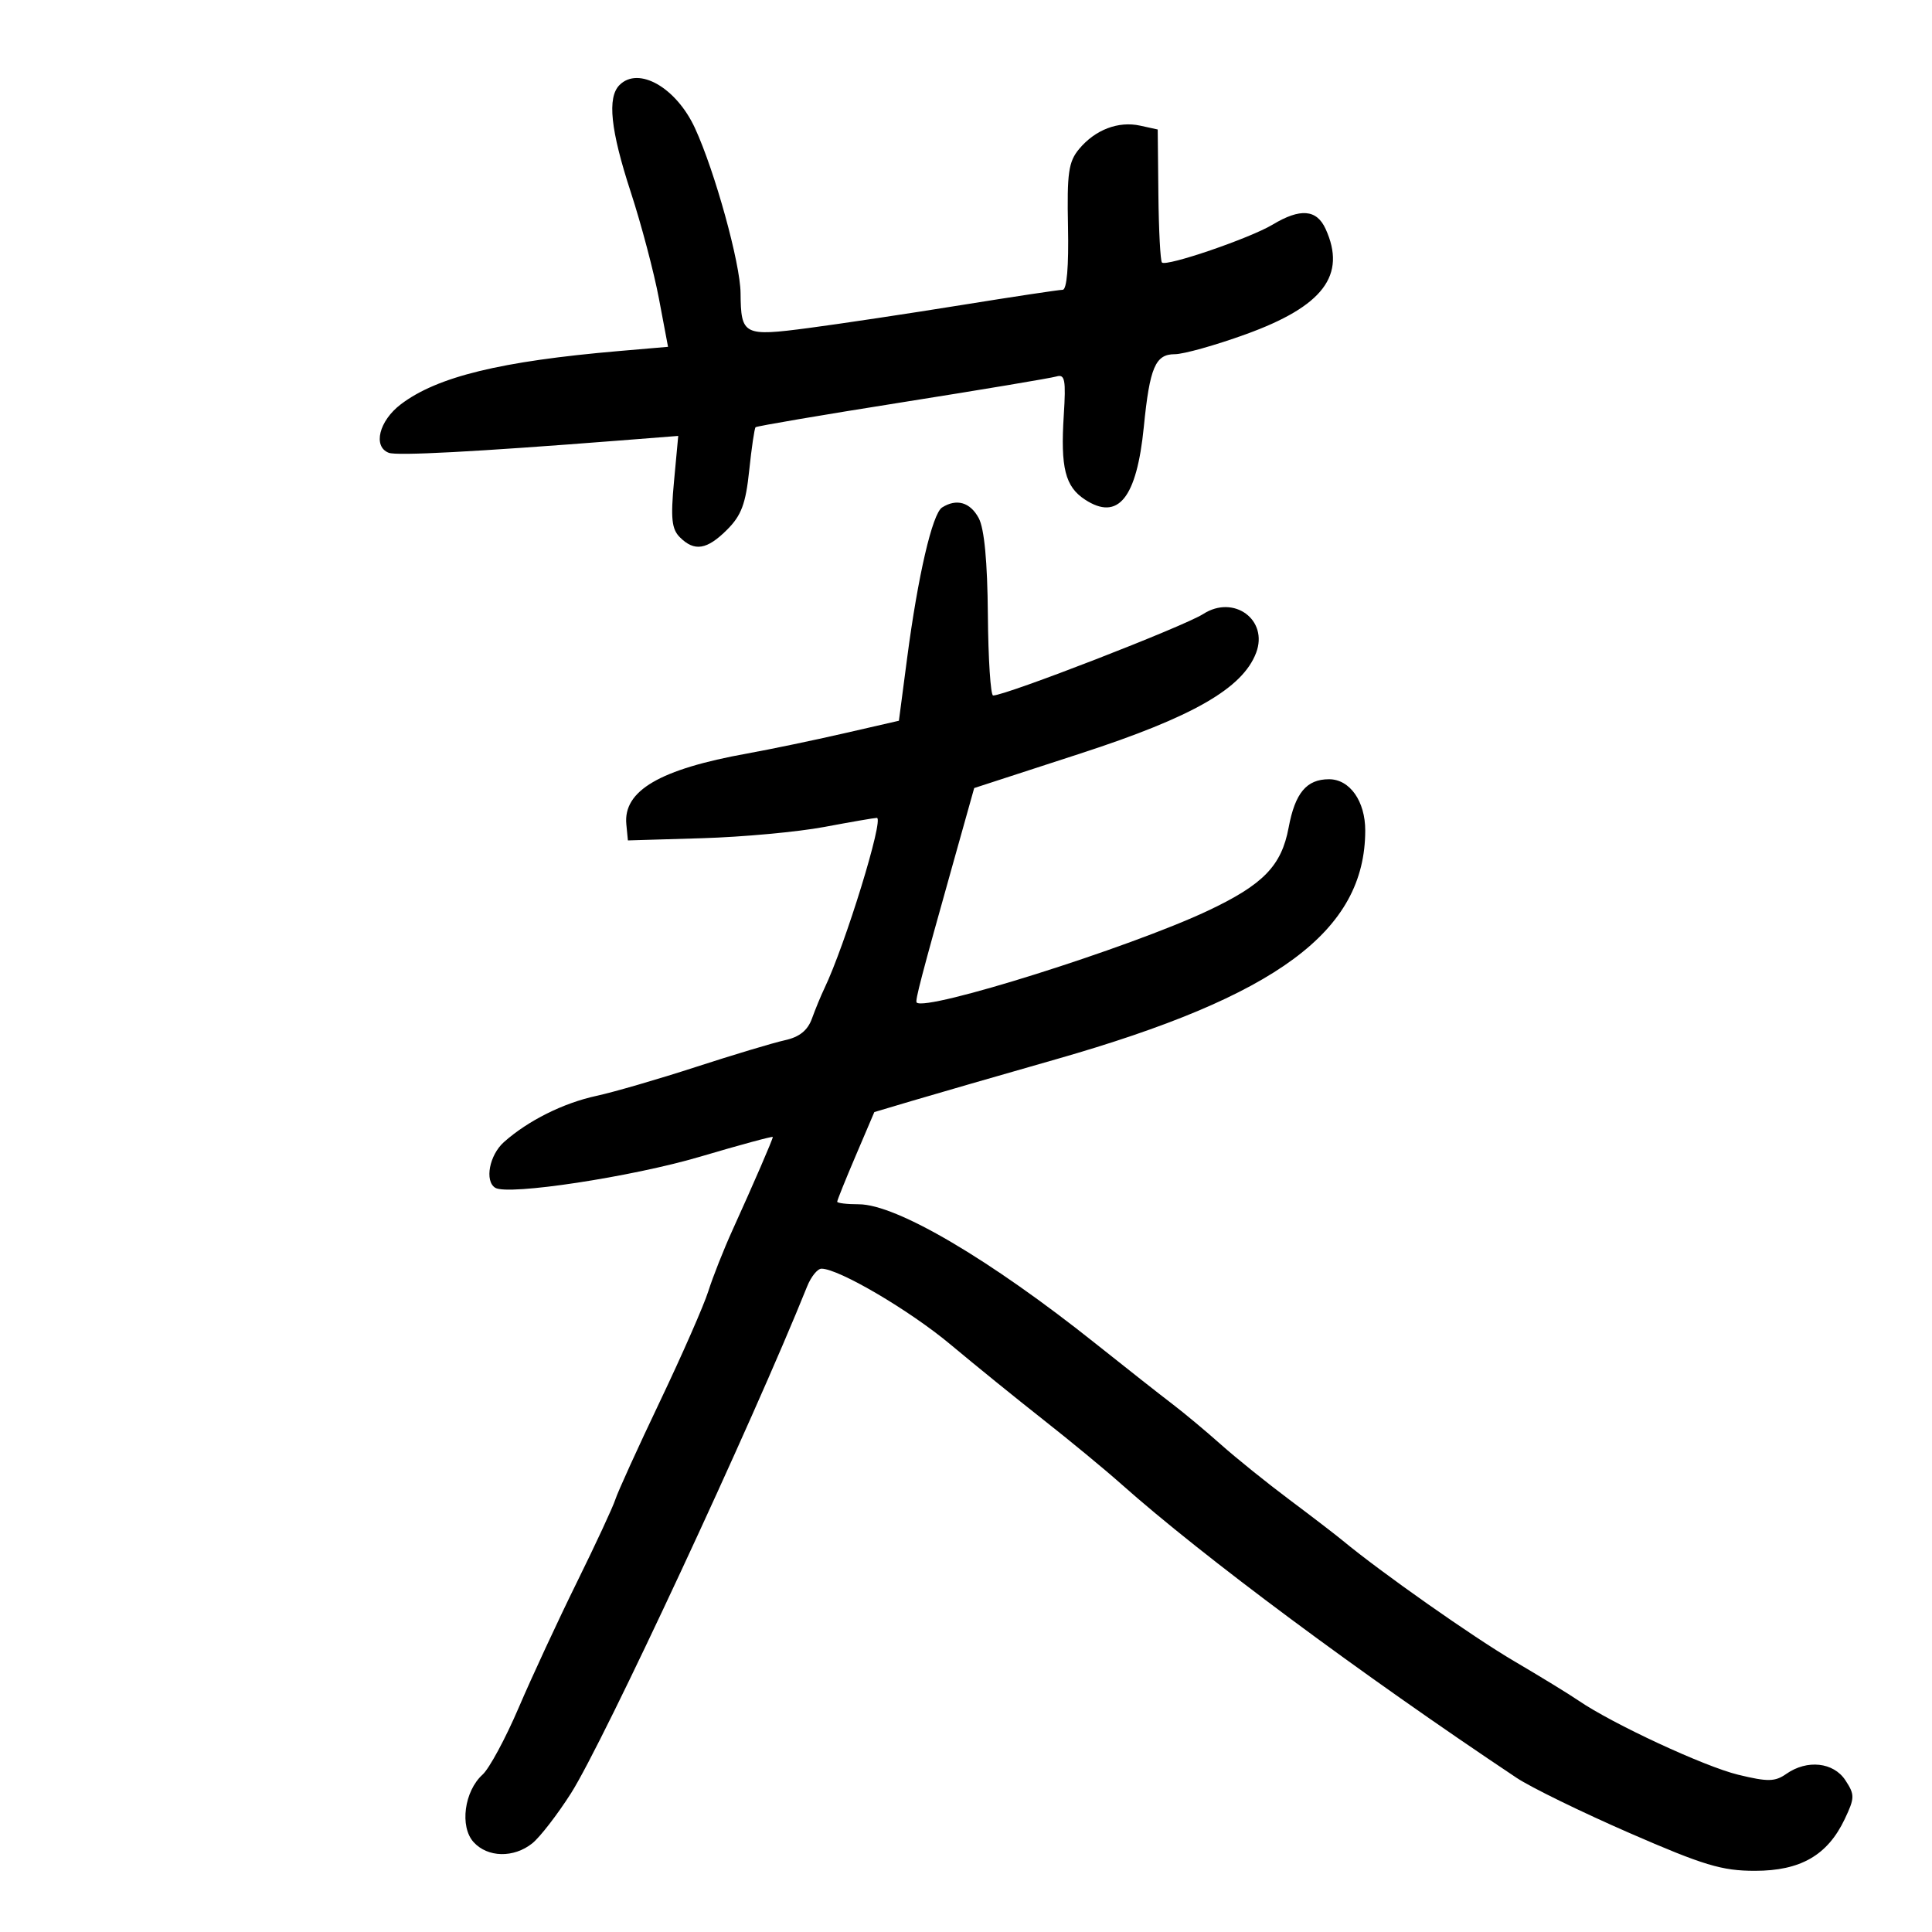 <svg xmlns="http://www.w3.org/2000/svg" width="300" height="300" viewBox="0 0 300 300" version="1.1">
	<path d="M 96.200 13.200 C 94.265 15.135, 94.799 20.204, 97.954 29.860 C 99.579 34.833, 101.544 42.266, 102.321 46.378 L 103.732 53.854 96.116 54.509 C 77.754 56.086, 67.894 58.491, 62.250 62.772 C 58.859 65.344, 57.859 69.348, 60.368 70.311 C 61.646 70.801, 73.777 70.158, 95.908 68.426 L 105.316 67.689 104.658 74.773 C 104.125 80.504, 104.299 82.157, 105.571 83.428 C 107.834 85.691, 109.776 85.377, 112.909 82.245 C 115.120 80.033, 115.796 78.225, 116.334 73.076 C 116.703 69.548, 117.149 66.518, 117.326 66.341 C 117.502 66.165, 127.739 64.423, 140.073 62.470 C 152.408 60.517, 163.196 58.711, 164.048 58.457 C 165.361 58.064, 165.533 58.974, 165.183 64.471 C 164.663 72.630, 165.398 75.559, 168.467 77.570 C 173.618 80.946, 176.509 77.373, 177.613 66.268 C 178.530 57.047, 179.404 55, 182.423 55 C 183.783 55, 188.738 53.610, 193.434 51.910 C 205.465 47.557, 209.117 42.740, 205.839 35.547 C 204.452 32.502, 201.909 32.295, 197.618 34.876 C 194.092 36.998, 181.108 41.441, 180.426 40.760 C 180.181 40.514, 179.933 35.767, 179.874 30.211 L 179.769 20.108 177.058 19.513 C 173.658 18.766, 170.070 20.134, 167.570 23.130 C 165.916 25.112, 165.668 26.845, 165.839 35.222 C 165.964 41.375, 165.657 45, 165.010 45 C 164.445 45, 157.349 46.070, 149.241 47.377 C 141.134 48.685, 130.491 50.283, 125.591 50.929 C 115.445 52.266, 115.054 52.066, 114.994 45.500 C 114.952 40.882, 111.010 26.617, 107.921 19.908 C 105.015 13.597, 99.156 10.244, 96.200 13.200 M 146.285 78.803 C 144.777 79.761, 142.533 89.434, 140.856 102.209 L 139.581 111.917 131.041 113.876 C 126.343 114.954, 119.596 116.359, 116.047 116.999 C 102.443 119.450, 96.751 122.784, 97.257 128 L 97.500 130.500 109 130.158 C 115.325 129.970, 123.875 129.182, 128 128.408 C 132.125 127.634, 135.797 127, 136.159 127 C 137.319 127, 131.239 146.749, 128.001 153.500 C 127.473 154.600, 126.609 156.696, 126.081 158.157 C 125.411 160.011, 124.137 161.031, 121.872 161.528 C 120.085 161.921, 113.871 163.787, 108.062 165.675 C 102.253 167.564, 95.304 169.584, 92.619 170.165 C 87.457 171.283, 81.979 174.019, 78.250 177.343 C 75.988 179.359, 75.221 183.401, 76.903 184.440 C 78.885 185.665, 98.151 182.737, 108.750 179.599 C 114.938 177.768, 120 176.396, 120 176.552 C 120 176.906, 117.018 183.795, 113.746 191 C 112.372 194.025, 110.681 198.300, 109.987 200.500 C 109.293 202.700, 105.911 210.405, 102.470 217.622 C 99.030 224.840, 95.918 231.684, 95.553 232.832 C 95.189 233.979, 92.497 239.774, 89.571 245.709 C 86.645 251.644, 82.581 260.402, 80.540 265.172 C 78.499 269.942, 75.977 274.616, 74.934 275.559 C 72.090 278.133, 71.357 283.632, 73.536 286.040 C 75.717 288.450, 79.779 288.534, 82.656 286.228 C 83.841 285.277, 86.541 281.786, 88.656 278.470 C 93.705 270.549, 116.845 220.884, 125.334 199.750 C 125.941 198.238, 126.943 197, 127.560 197 C 130.245 197, 141.257 203.473, 147.599 208.780 C 151.395 211.956, 157.875 217.208, 162 220.452 C 166.125 223.695, 171.562 228.183, 174.083 230.424 C 186.754 241.692, 211.176 259.840, 235.500 276.064 C 237.700 277.531, 245.575 281.380, 253 284.616 C 264.529 289.641, 267.376 290.500, 272.500 290.500 C 279.589 290.500, 283.784 288.083, 286.452 282.459 C 288.015 279.166, 288.023 278.684, 286.552 276.440 C 284.711 273.630, 280.608 273.186, 277.380 275.446 C 275.621 276.678, 274.514 276.698, 269.907 275.580 C 264.659 274.307, 250.392 267.682, 245.107 264.064 C 243.673 263.082, 239.176 260.328, 235.114 257.943 C 228.680 254.165, 214.525 244.212, 208.500 239.228 C 207.400 238.318, 203.651 235.440, 200.168 232.833 C 196.685 230.225, 191.918 226.383, 189.574 224.296 C 187.230 222.208, 183.837 219.378, 182.034 218.006 C 180.230 216.635, 174.872 212.418, 170.127 208.635 C 153.702 195.540, 139.184 187, 133.349 187 C 131.507 187, 130 186.820, 130 186.599 C 130 186.378, 131.297 183.157, 132.883 179.441 L 135.765 172.683 141.633 170.937 C 144.860 169.977, 154.925 167.070, 164 164.477 C 198.354 154.662, 211.970 144.589, 211.994 128.973 C 212.002 124.411, 209.596 121, 206.372 121 C 202.878 121, 201.103 123.123, 200.097 128.509 C 198.986 134.457, 196.154 137.367, 187.513 141.439 C 175.378 147.157, 143.778 157.111, 142.336 155.670 C 142.073 155.406, 143.058 151.643, 148.028 133.934 L 151.273 122.368 167.781 116.999 C 185.213 111.329, 192.948 106.896, 195.048 101.373 C 196.993 96.257, 191.594 92.284, 186.844 95.337 C 183.850 97.262, 156.144 108.009, 154.212 107.995 C 153.821 107.992, 153.453 102.348, 153.396 95.452 C 153.327 87.188, 152.843 82.076, 151.977 80.457 C 150.655 77.986, 148.538 77.371, 146.285 78.803" stroke="none" fill="black" fill-rule="evenodd"/>
</svg>